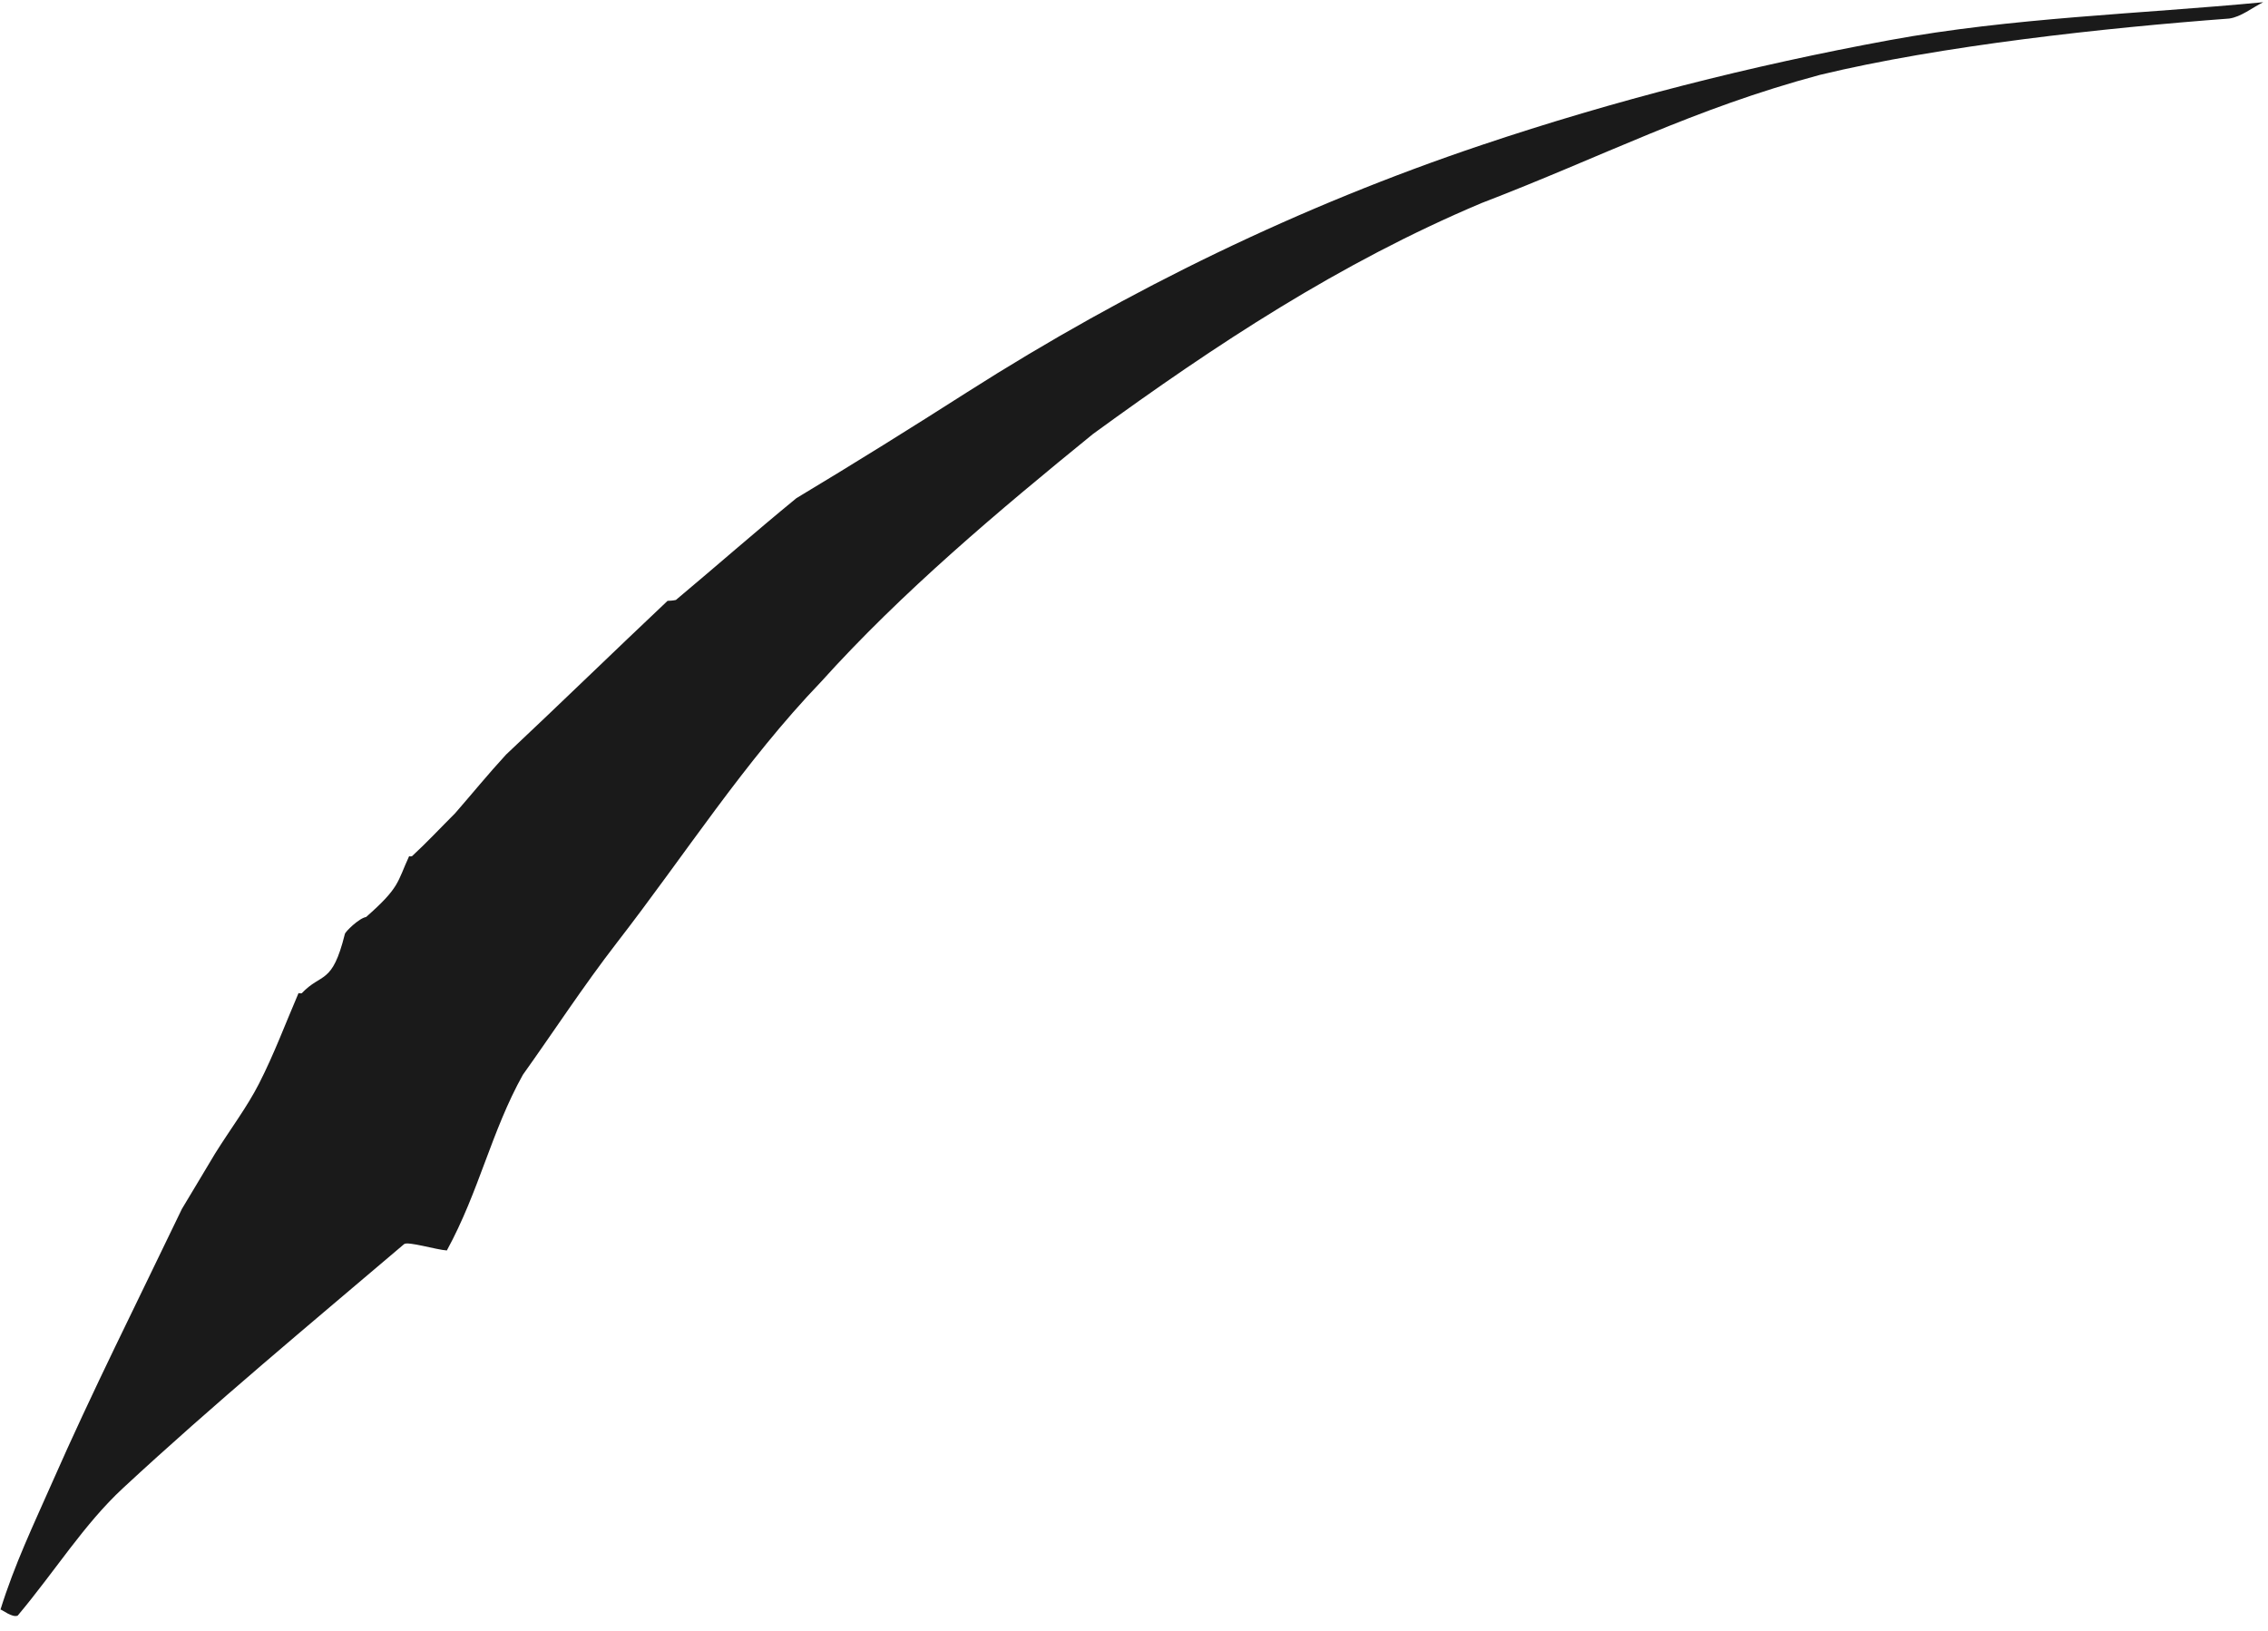 <svg width="114" height="82" viewBox="0 0 114 82" fill="none" xmlns="http://www.w3.org/2000/svg">
<path d="M113.76 0.111C113.192 0.394 112.645 0.85 112.047 0.933C105.795 1.401 97.56 2.295 91.478 3.764C85.068 5.484 80.658 7.831 74.461 10.211C67.333 13.22 61.136 17.302 54.94 21.815C50.218 25.656 45.325 29.766 41.265 34.279C37.401 38.306 34.436 42.962 31.008 47.387C29.325 49.563 27.803 51.9 26.282 54.028C24.696 56.873 24.085 59.885 22.461 62.859C21.931 62.825 20.491 62.387 20.312 62.541C15.56 66.582 10.752 70.569 6.179 74.809C4.222 76.624 2.765 78.983 0.889 81.216C0.615 81.334 0.107 80.912 0.025 80.91C0.735 78.63 1.671 76.681 2.628 74.511C4.632 69.955 6.872 65.504 9.145 60.768C9.769 59.722 10.26 58.918 10.816 57.98C11.602 56.725 12.418 55.652 13.021 54.47C13.773 52.999 14.354 51.438 15.008 49.917C15.008 49.917 15.03 49.947 15.166 49.931C16.175 48.867 16.692 49.536 17.333 46.957C17.342 46.844 18.047 46.154 18.401 46.098C20.111 44.593 19.953 44.366 20.568 43.032C20.568 43.032 20.572 43.064 20.705 43.044C21.474 42.333 22.115 41.642 22.876 40.882C23.76 39.866 24.53 38.919 25.436 37.933C28.205 35.331 30.837 32.769 33.555 30.204C33.649 30.201 33.833 30.193 33.974 30.159C36.034 28.433 37.957 26.742 40.03 25.043C42.995 23.262 45.816 21.5 48.619 19.711C56.743 14.534 65.376 10.348 74.461 7.294C81.145 5.046 88.047 3.292 94.983 2.017C101.149 0.883 107.495 0.709 113.76 0.111Z" fill="#1A1A1A"/>
</svg>
